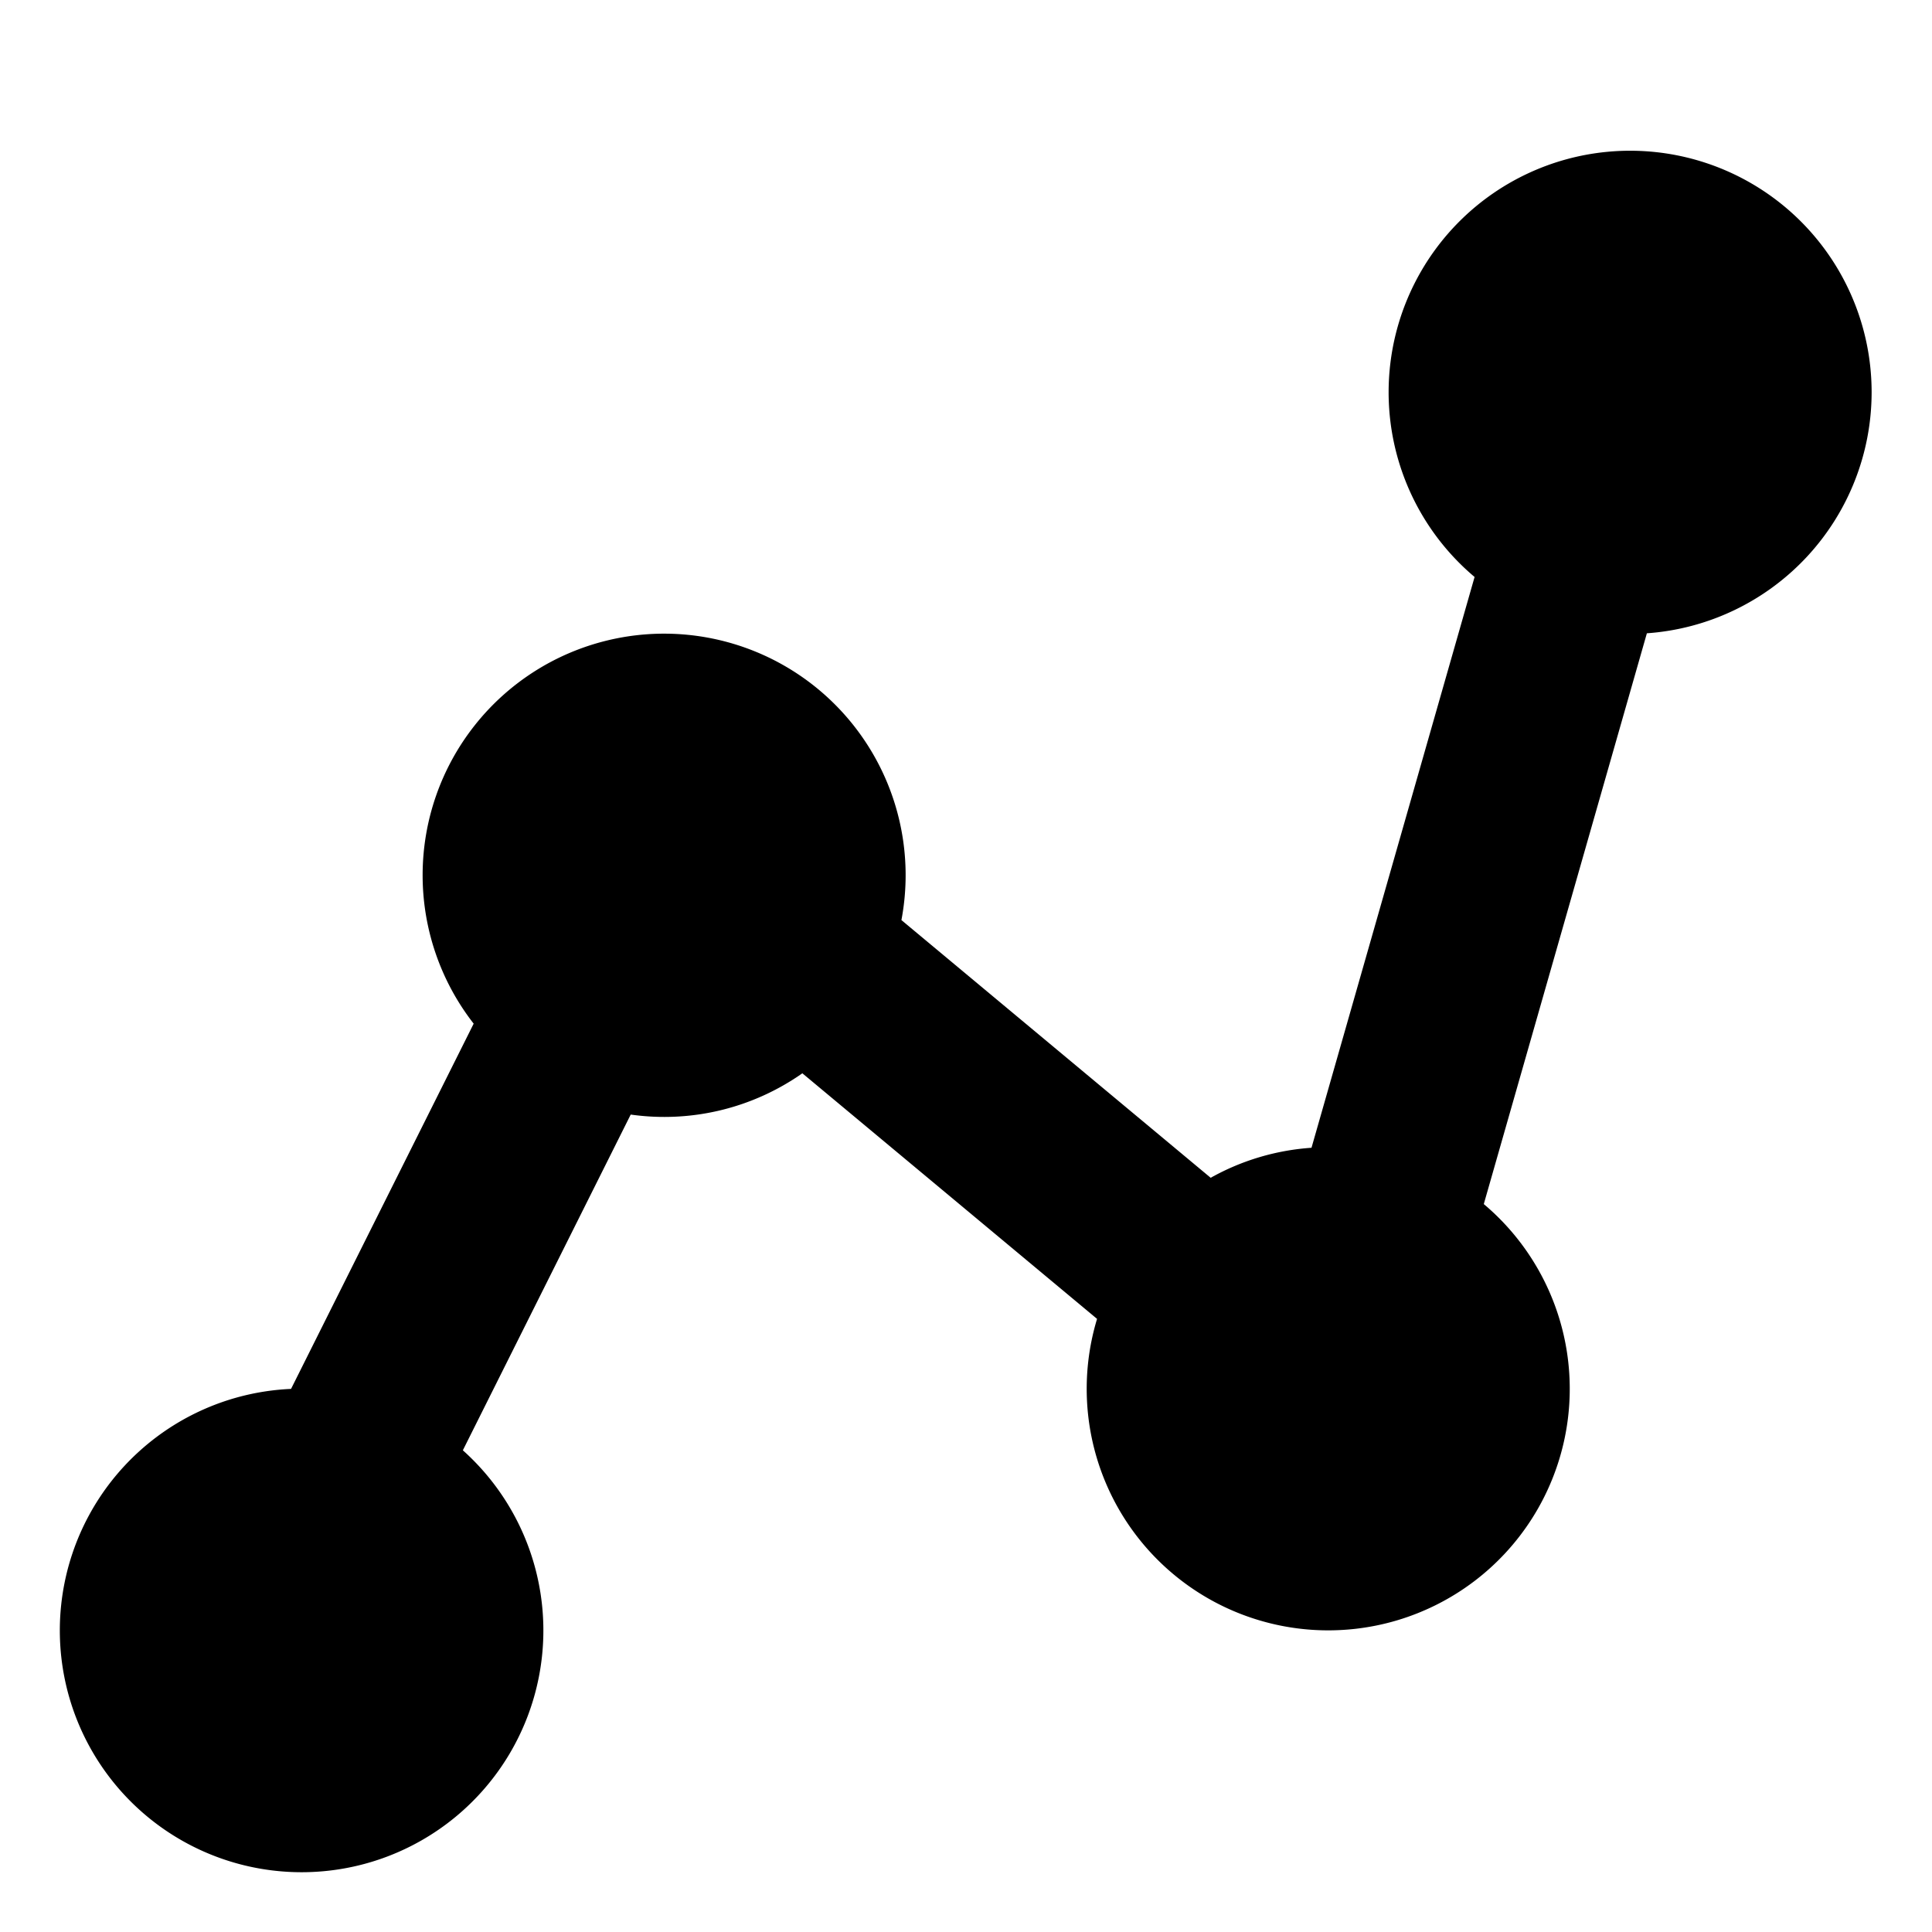 <svg xmlns="http://www.w3.org/2000/svg" viewBox="0 0 512 512">
  <defs>
    <style>
      .a {
        fill: currentColor;
      }
    </style>
  </defs>
  <title>graph</title>
  <path class="a" d="M496,104a64,64,0,1,0-105.219,48.906L347.562,304.171a63.522,63.522,0,0,0-26.721,7.955L238.886,243.83a64.001,64.001,0,1,0-113.359,27.45L77.131,368.073a64.073,64.073,0,1,0,45.53,16.271l44.485-88.971a63.618,63.618,0,0,0,45.485-10.94l78.101,65.084a64.006,64.006,0,1,0,102.487-30.423l43.219-151.266A64.072,64.072,0,0,0,496,104Z"/>
</svg>
